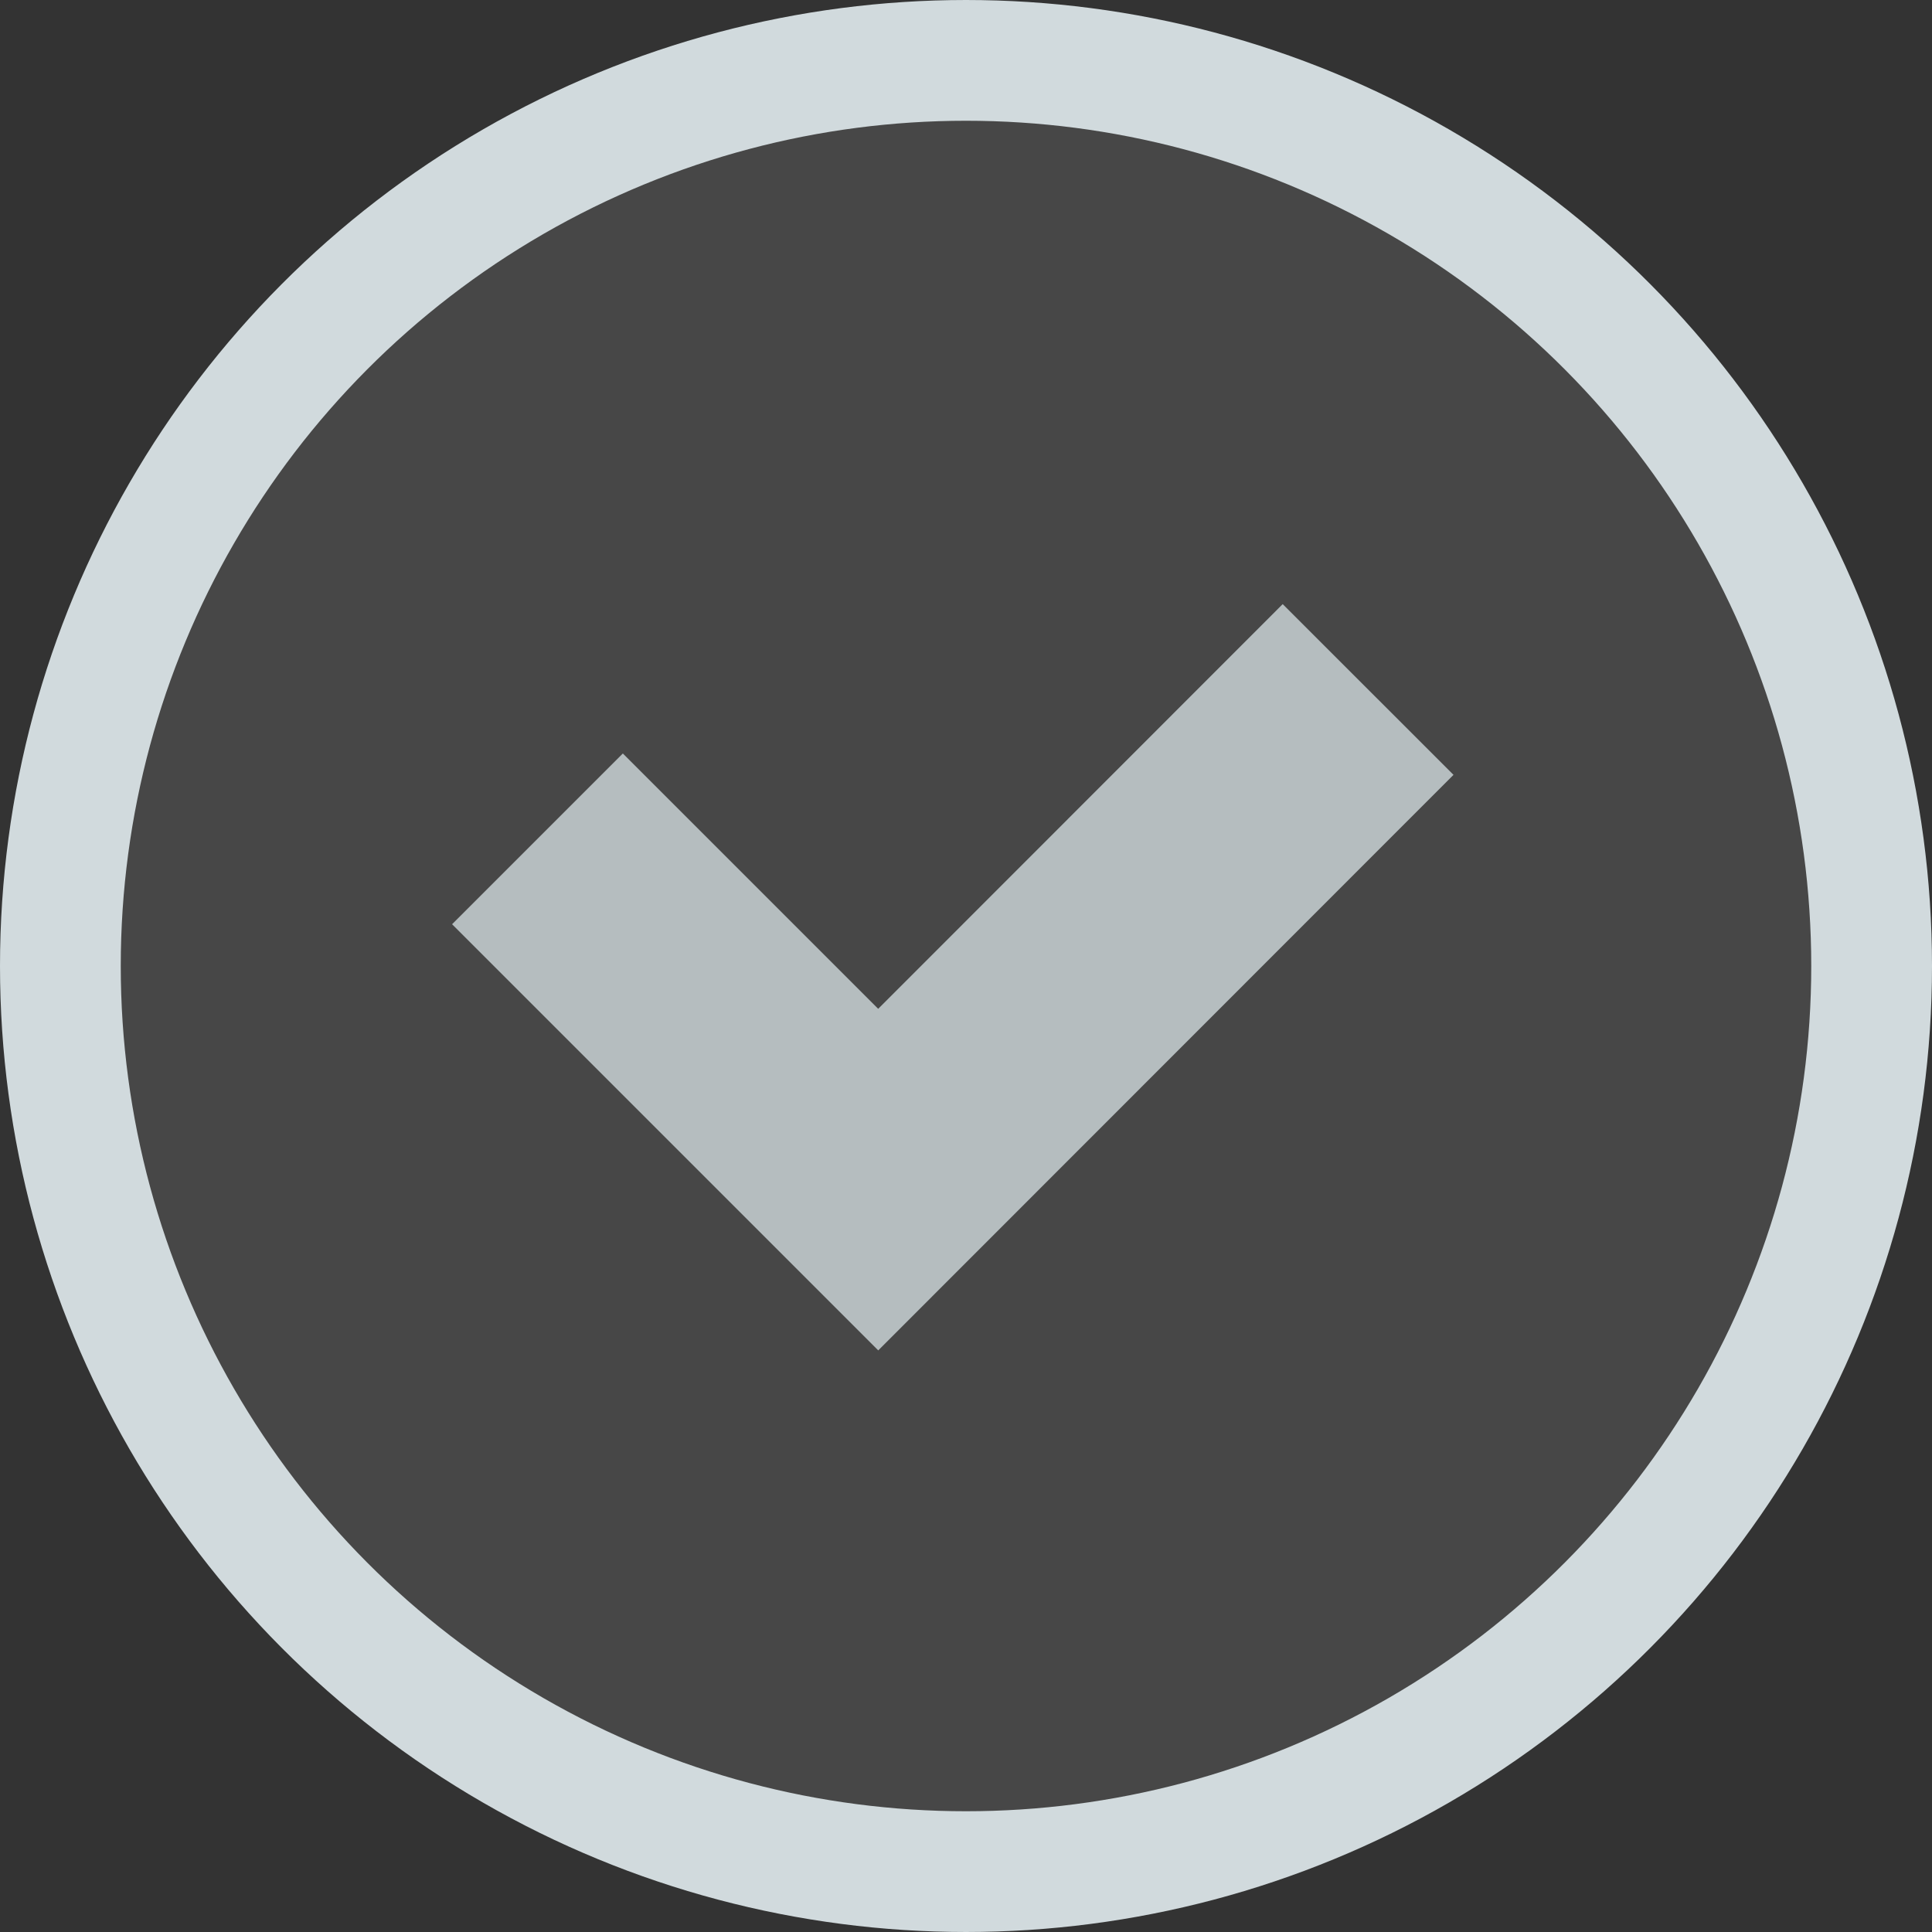 <svg xmlns="http://www.w3.org/2000/svg" width="16" height="16" viewBox="0 0 16 16">
    <rect x="0" y="0" width="16" height="16" fill="#333333" stroke="none"/>
    <g fill="none" fill-rule="evenodd" stroke="#D1DADD">
        <circle cx="8" cy="8" r="7.5" fill="#FFF" fill-opacity=".1"/>
        <path stroke-width="2" d="M4.451 6.947l2.822 2.822L11.33 5.71" opacity=".8"/>
    </g>
</svg>
